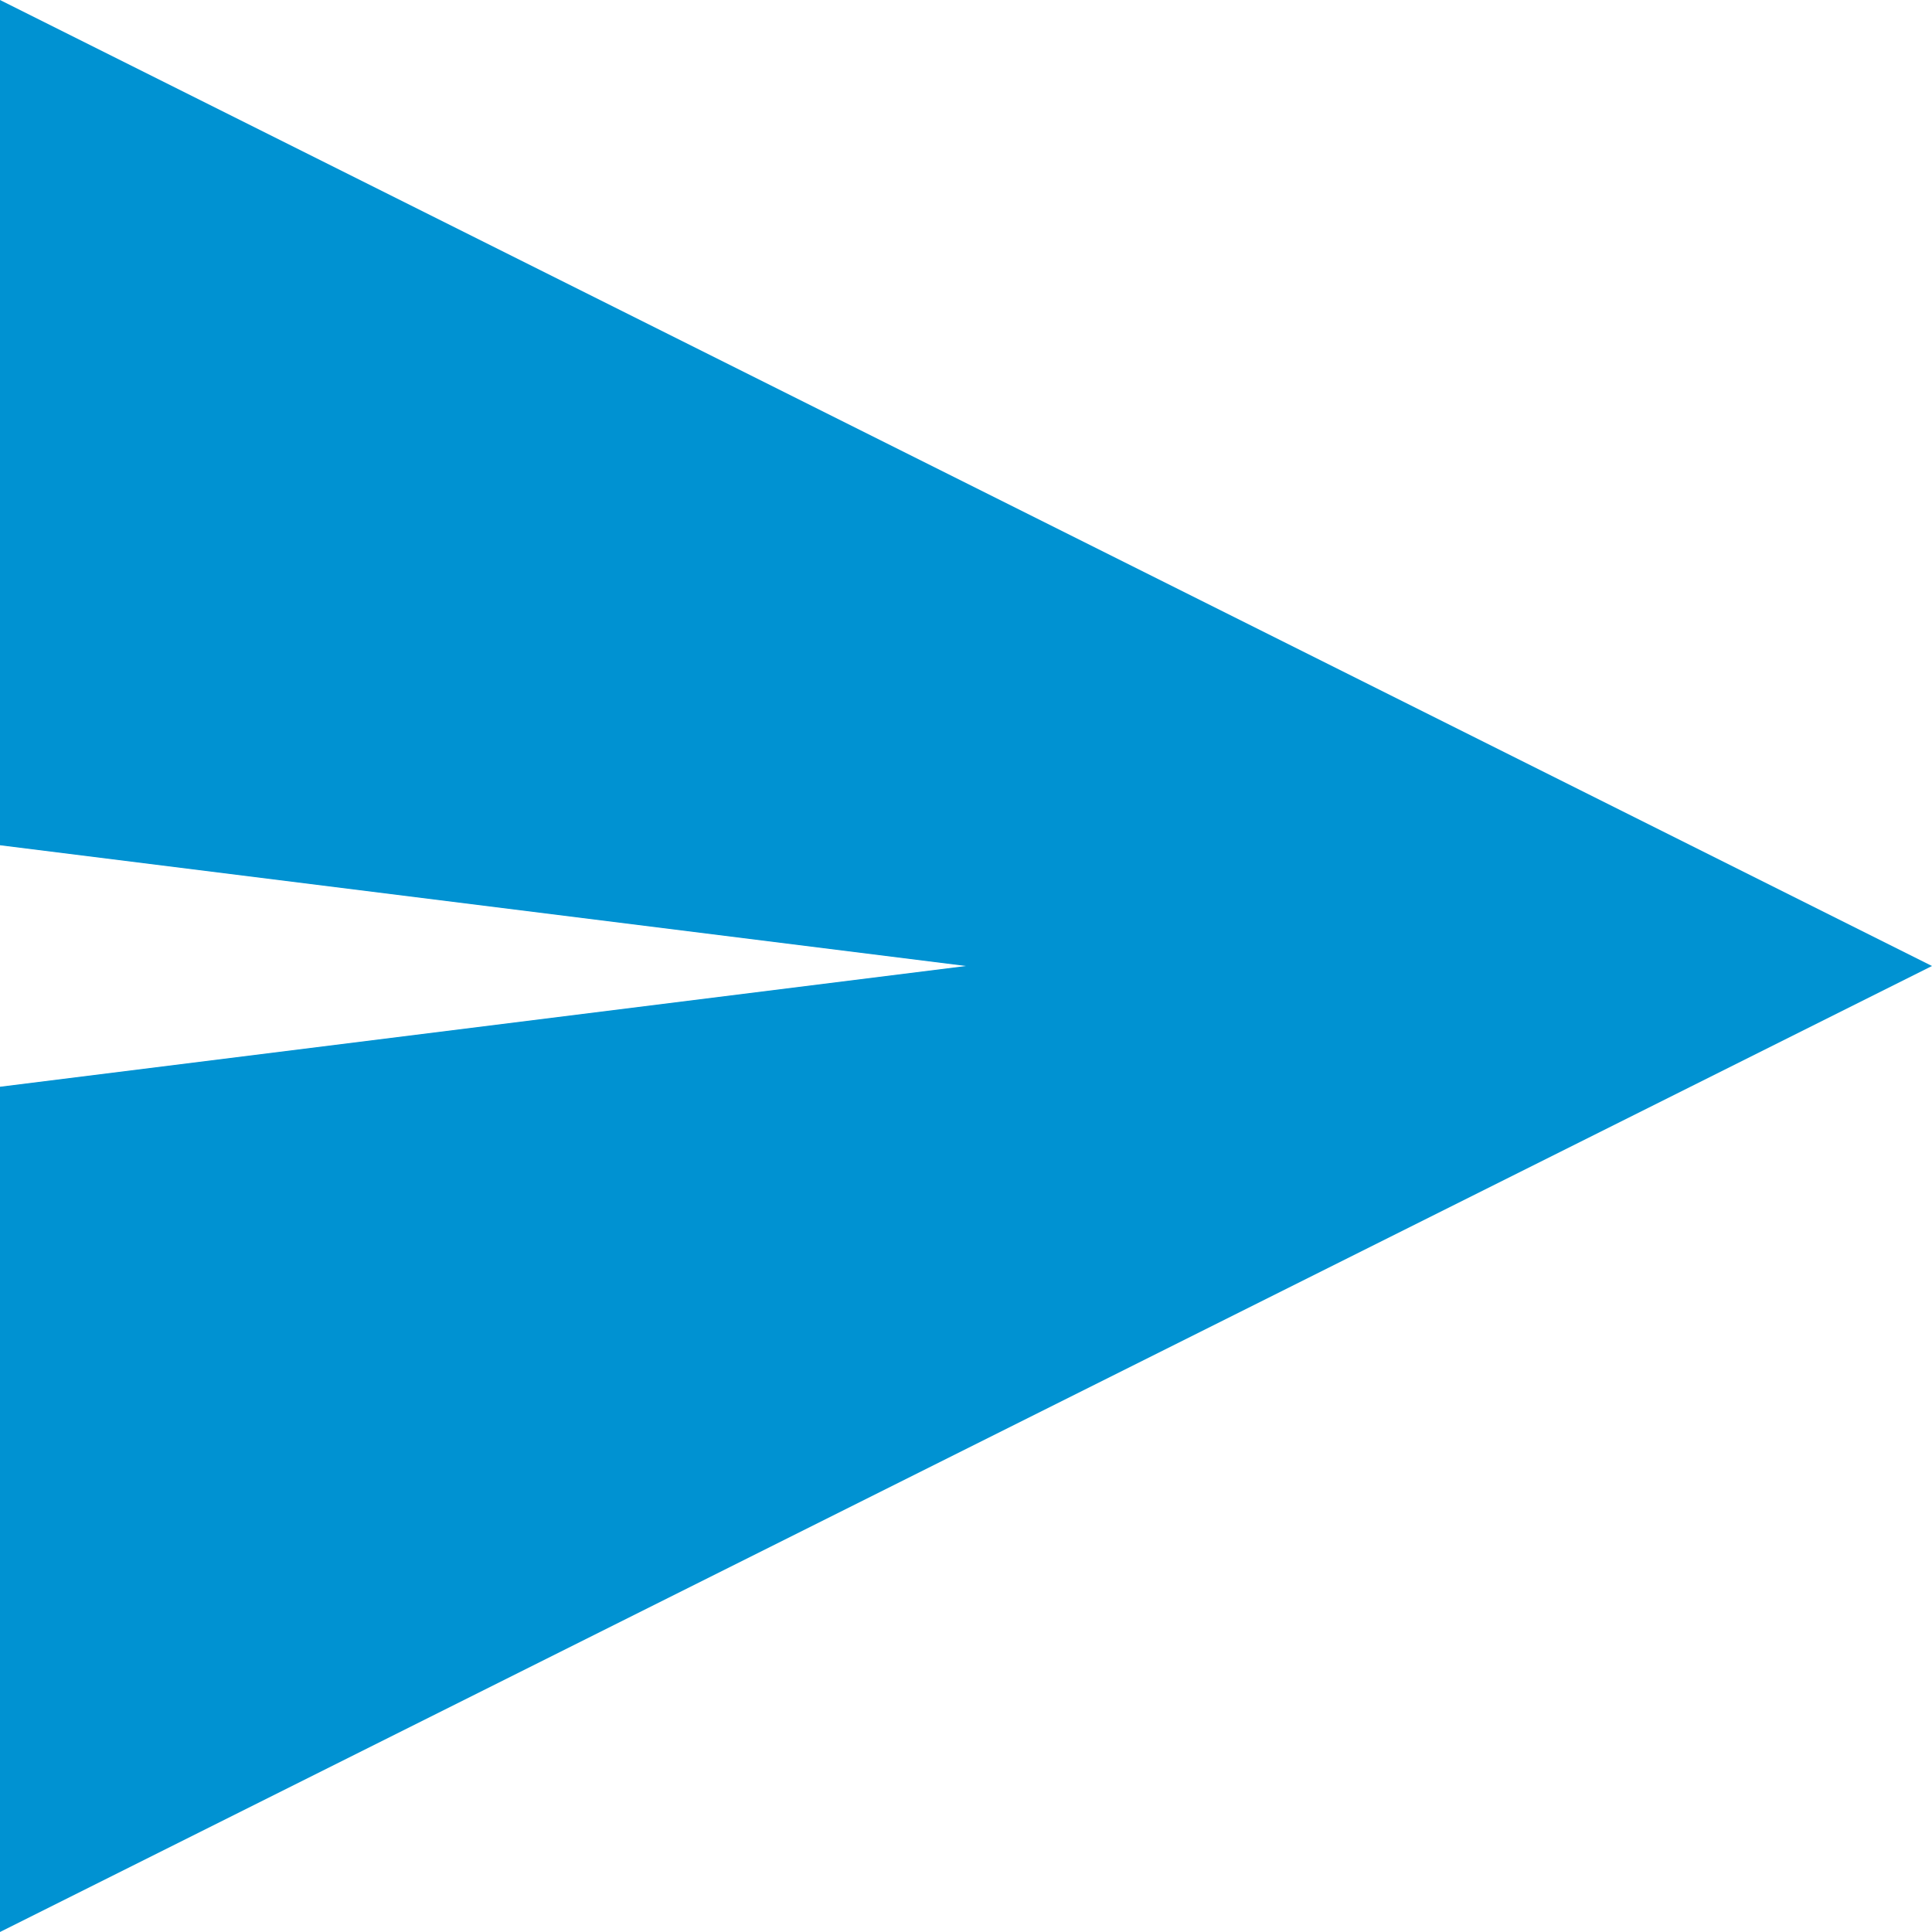 <?xml version="1.0" encoding="UTF-8"?>
<svg width="16px" height="16px" viewBox="0 0 16 16" version="1.1" xmlns="http://www.w3.org/2000/svg" xmlns:xlink="http://www.w3.org/1999/xlink">
    <title>Icons/16/icon-send-blue-16</title>
    <g id="Icons/16/icon-send-blue-16" stroke="none" stroke-width="1" fill="none" fill-rule="evenodd">
        <polygon id="Path-2" fill="#0092D2" fill-rule="nonzero" points="0 0 16 8 0 16 0 9 8 8 0 7"></polygon>
    </g>
</svg>